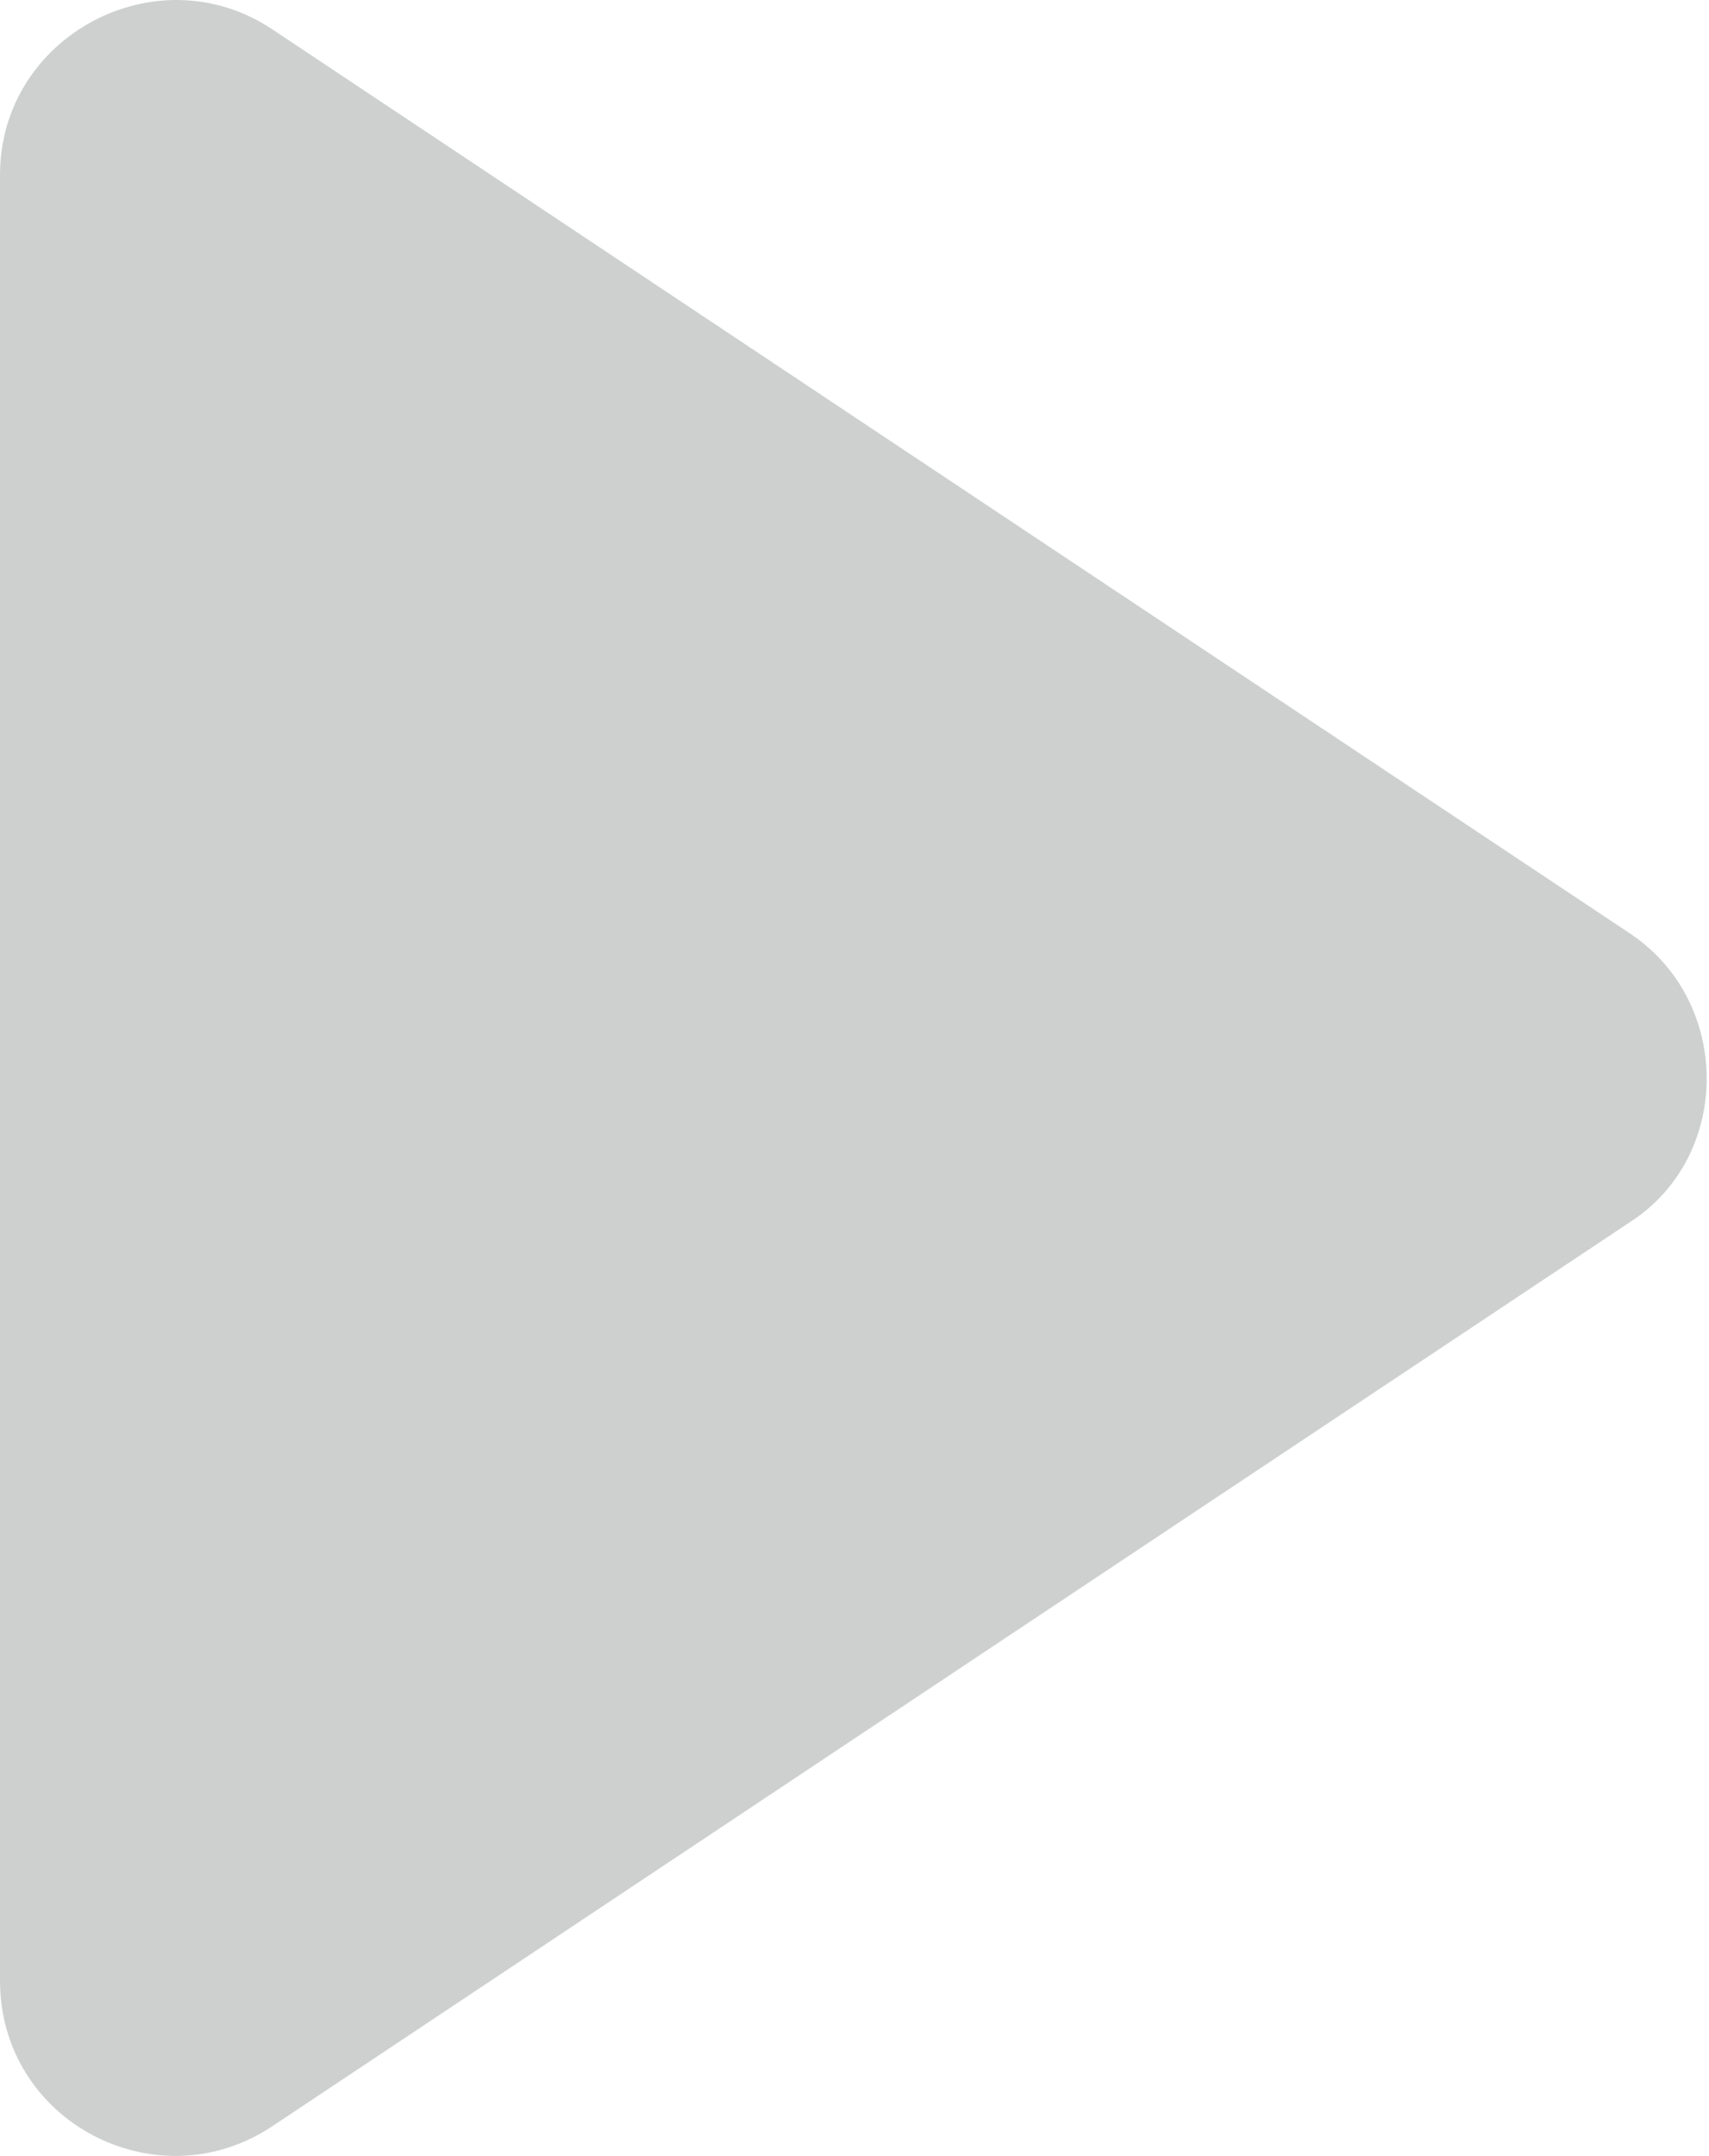 <svg width="372" height="469" viewBox="0 0 372 469" fill="none" xmlns="http://www.w3.org/2000/svg">
<path d="M354.82 203.082L59.301 6.399C34.098 -10.403 0 7.881 0 38.026V430.898C0 461.537 34.098 479.328 59.301 462.525L354.82 265.842C377.058 251.511 377.058 217.907 354.82 203.082Z" fill="#3E4445" fill-opacity="0.25"/>
</svg>
